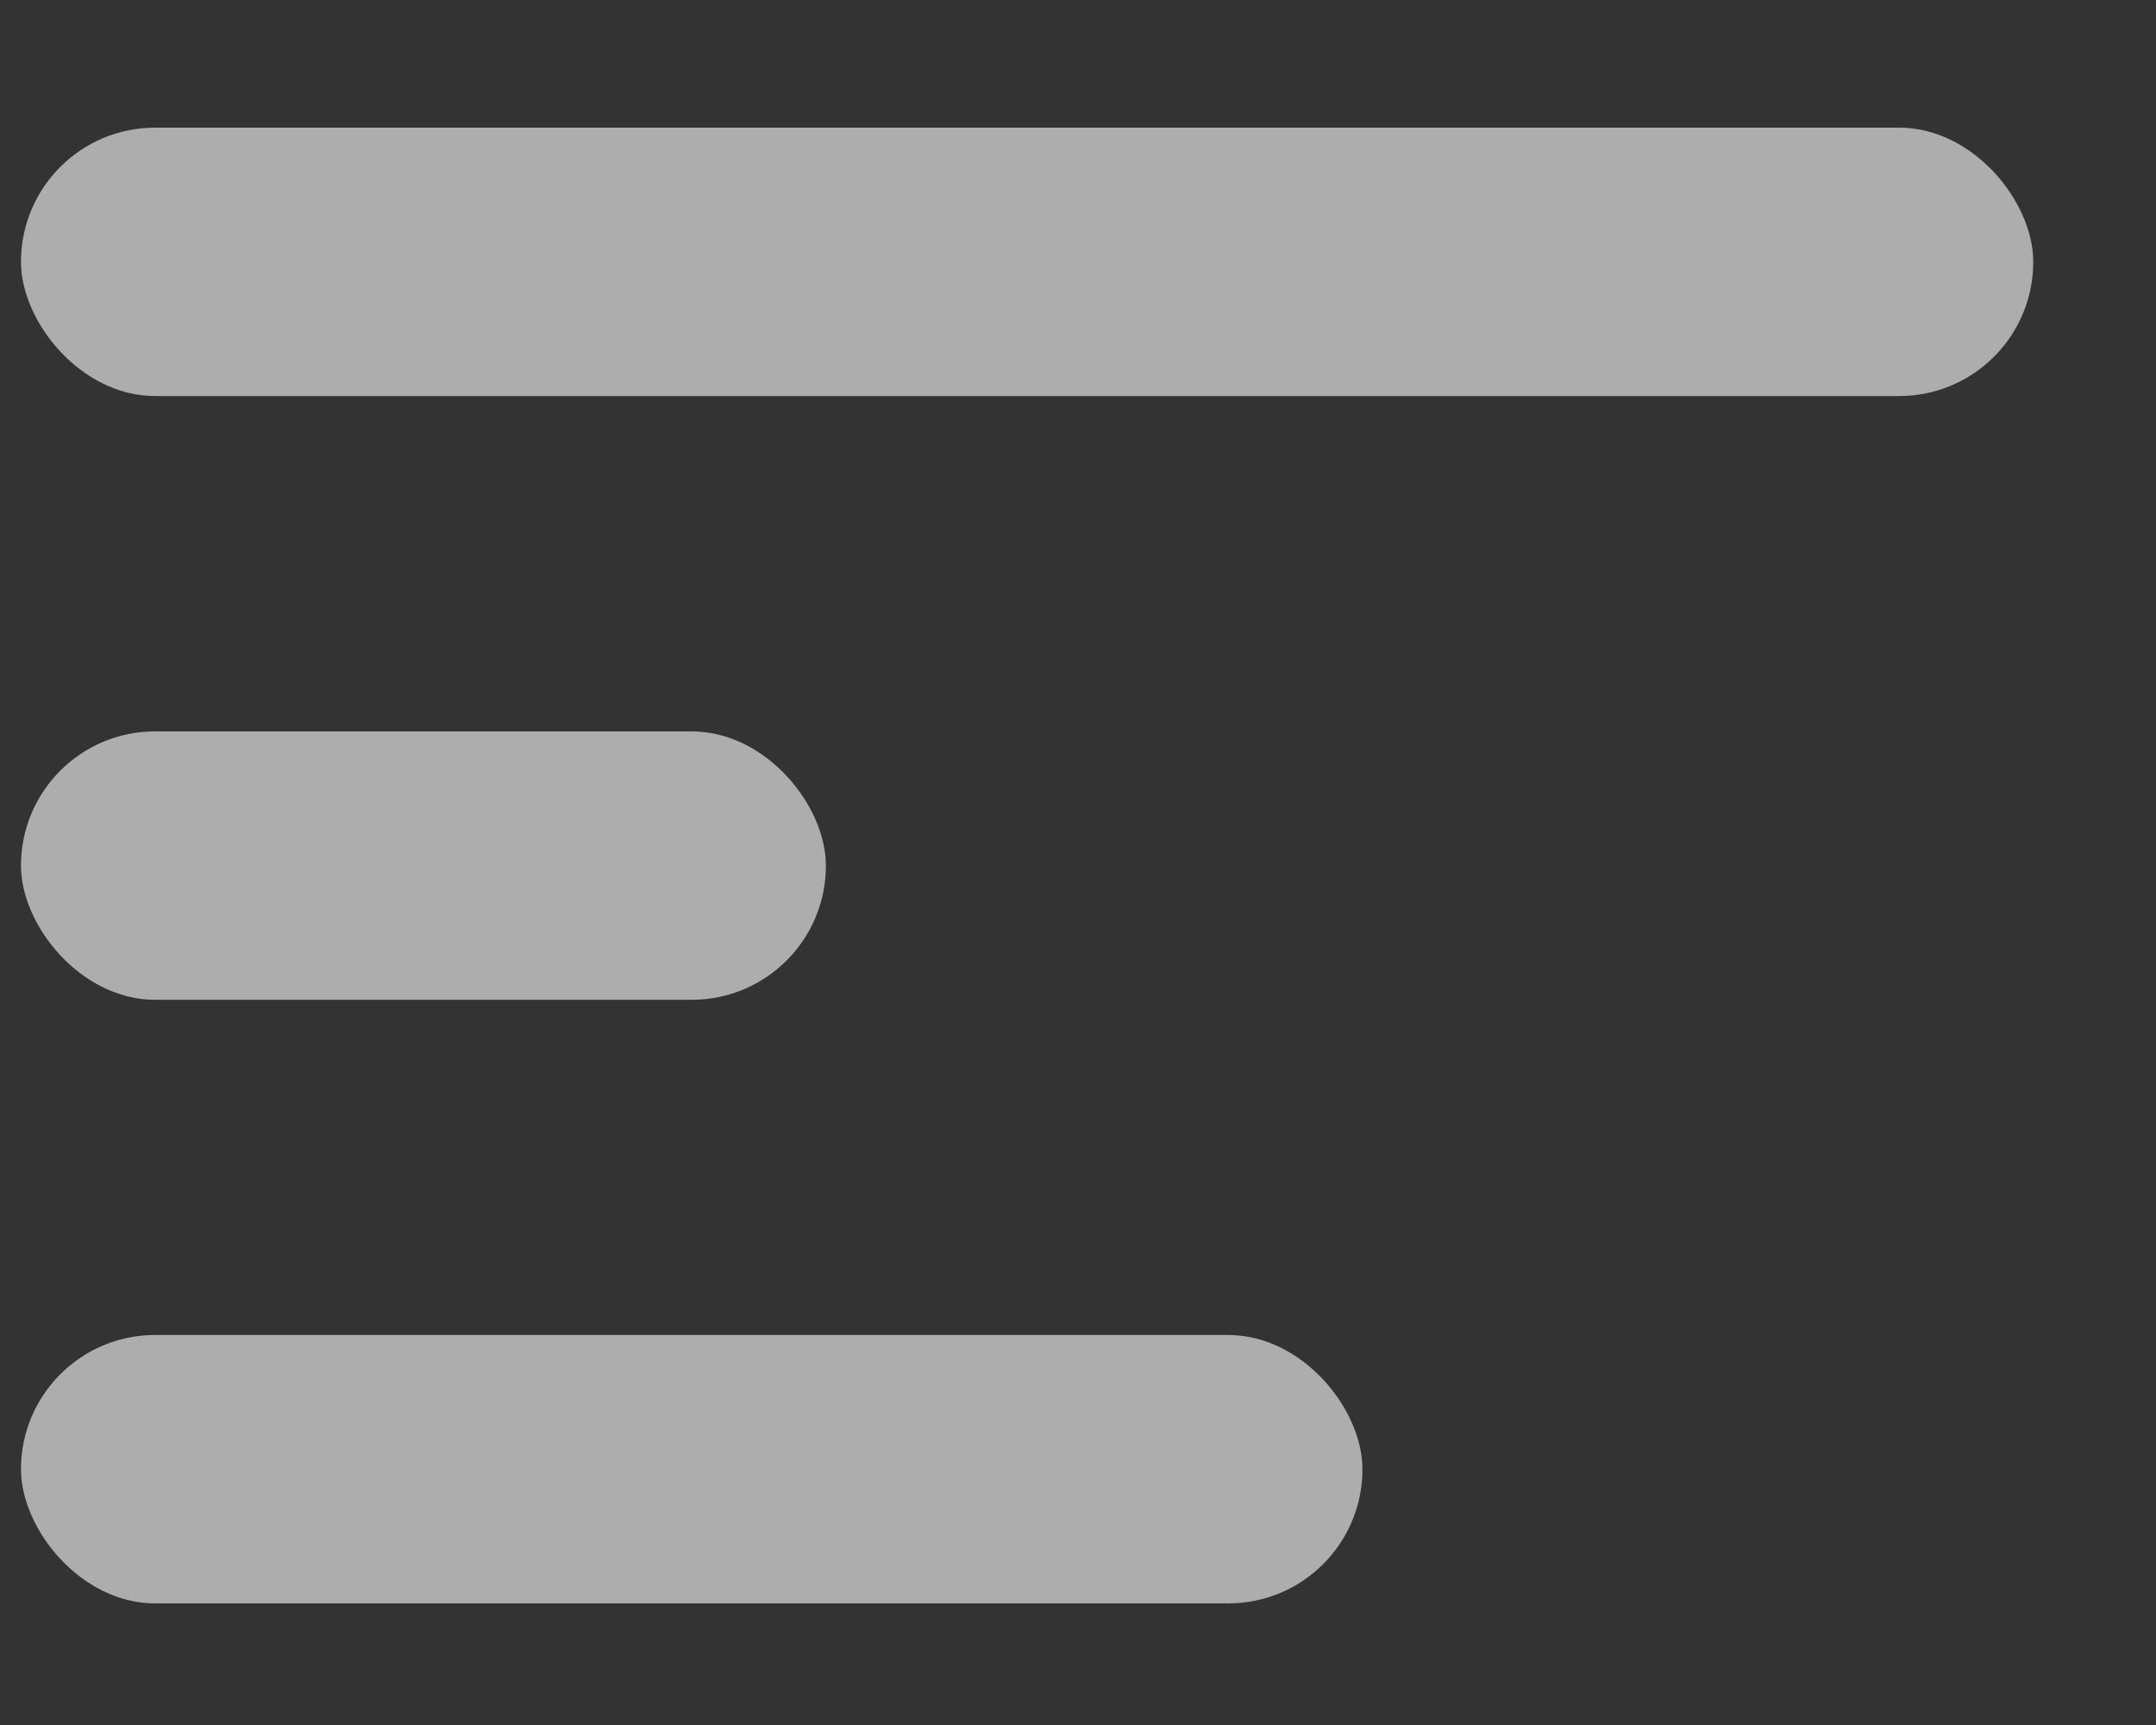 <svg width="15" height="12" viewBox="0 0 15 12" fill="none" xmlns="http://www.w3.org/2000/svg">
<rect x="0" y="0" width="15" height="12" fill="#333333" stroke="none"/>
<rect x="0.146" y="0.888" width="14" height="1.867" rx="0.933" fill="white" fill-opacity="0.6"/>
<rect x="0.146" y="5.088" width="5.6" height="1.867" rx="0.933" fill="white" fill-opacity="0.6"/>
<rect x="0.146" y="9.287" width="9.333" height="1.867" rx="0.933" fill="white" fill-opacity="0.6"/>
</svg>
